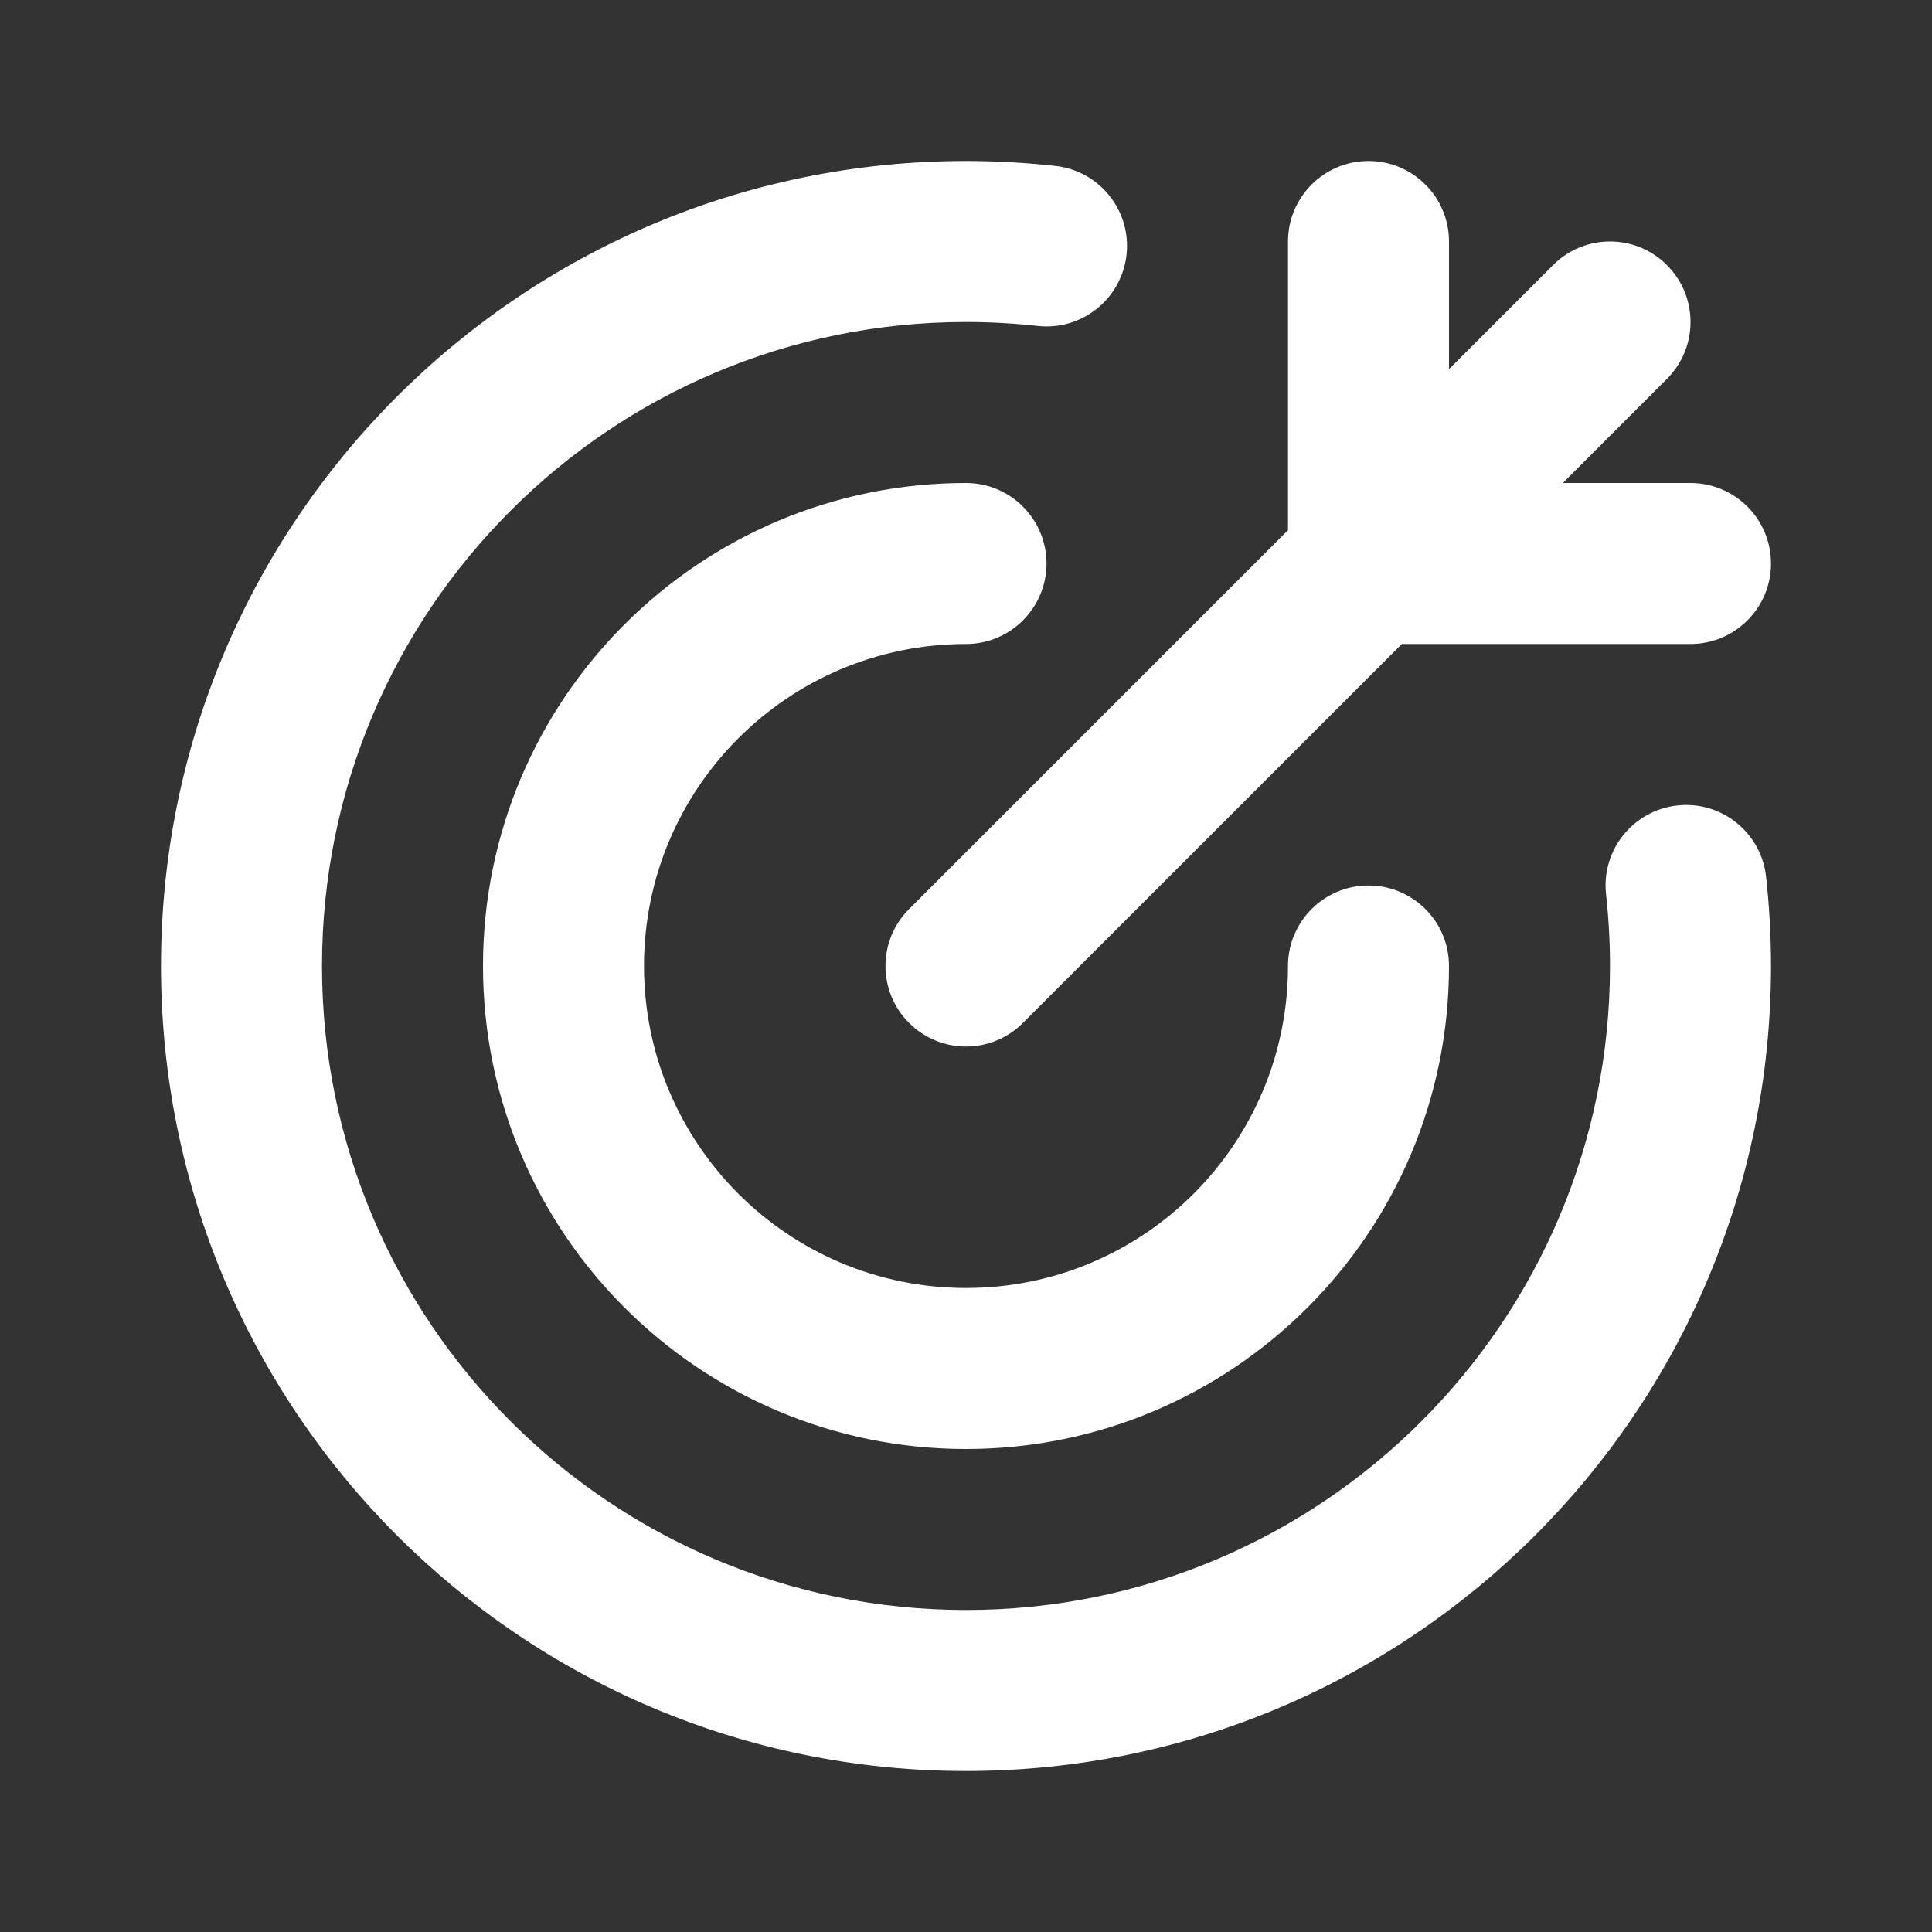 <svg width="24" height="24" viewBox="0 0 24 24" fill="none" xmlns="http://www.w3.org/2000/svg">
<rect x="0" y="0" width="24" height="24" fill="#333333" stroke="none"/>
<path d="M4 12C4 7.582 7.582 4 12 4C12.301 4 12.598 4.017 12.89 4.049C13.439 4.11 13.933 3.714 13.994 3.165C14.055 2.616 13.659 2.122 13.11 2.061C12.745 2.021 12.375 2 12 2C6.477 2 2 6.477 2 12C2 17.523 6.477 22 12 22C17.523 22 22 17.523 22 12C22 11.625 21.979 11.255 21.939 10.89C21.878 10.341 21.384 9.945 20.835 10.006C20.286 10.067 19.89 10.561 19.951 11.11C19.983 11.402 20 11.699 20 12C20 16.418 16.418 20 12 20C7.582 20 4 16.418 4 12Z" fill="white"/>
<path d="M8 12C8 9.791 9.791 8 12 8C12.552 8 13 7.552 13 7C13 6.448 12.552 6 12 6C8.686 6 6 8.686 6 12C6 15.314 8.686 18 12 18C15.314 18 18 15.314 18 12C18 11.448 17.552 11 17 11C16.448 11 16 11.448 16 12C16 14.209 14.209 16 12 16C9.791 16 8 14.209 8 12Z" fill="white"/>
<path d="M18 3C18 2.448 17.552 2 17 2C16.448 2 16 2.448 16 3V6.586L11.293 11.293C10.902 11.683 10.902 12.317 11.293 12.707C11.683 13.098 12.317 13.098 12.707 12.707L17.414 8H21C21.552 8 22 7.552 22 7C22 6.448 21.552 6 21 6H19.414L20.707 4.707C21.098 4.317 21.098 3.683 20.707 3.293C20.317 2.902 19.683 2.902 19.293 3.293L18 4.586V3Z" fill="white"/>
</svg>
